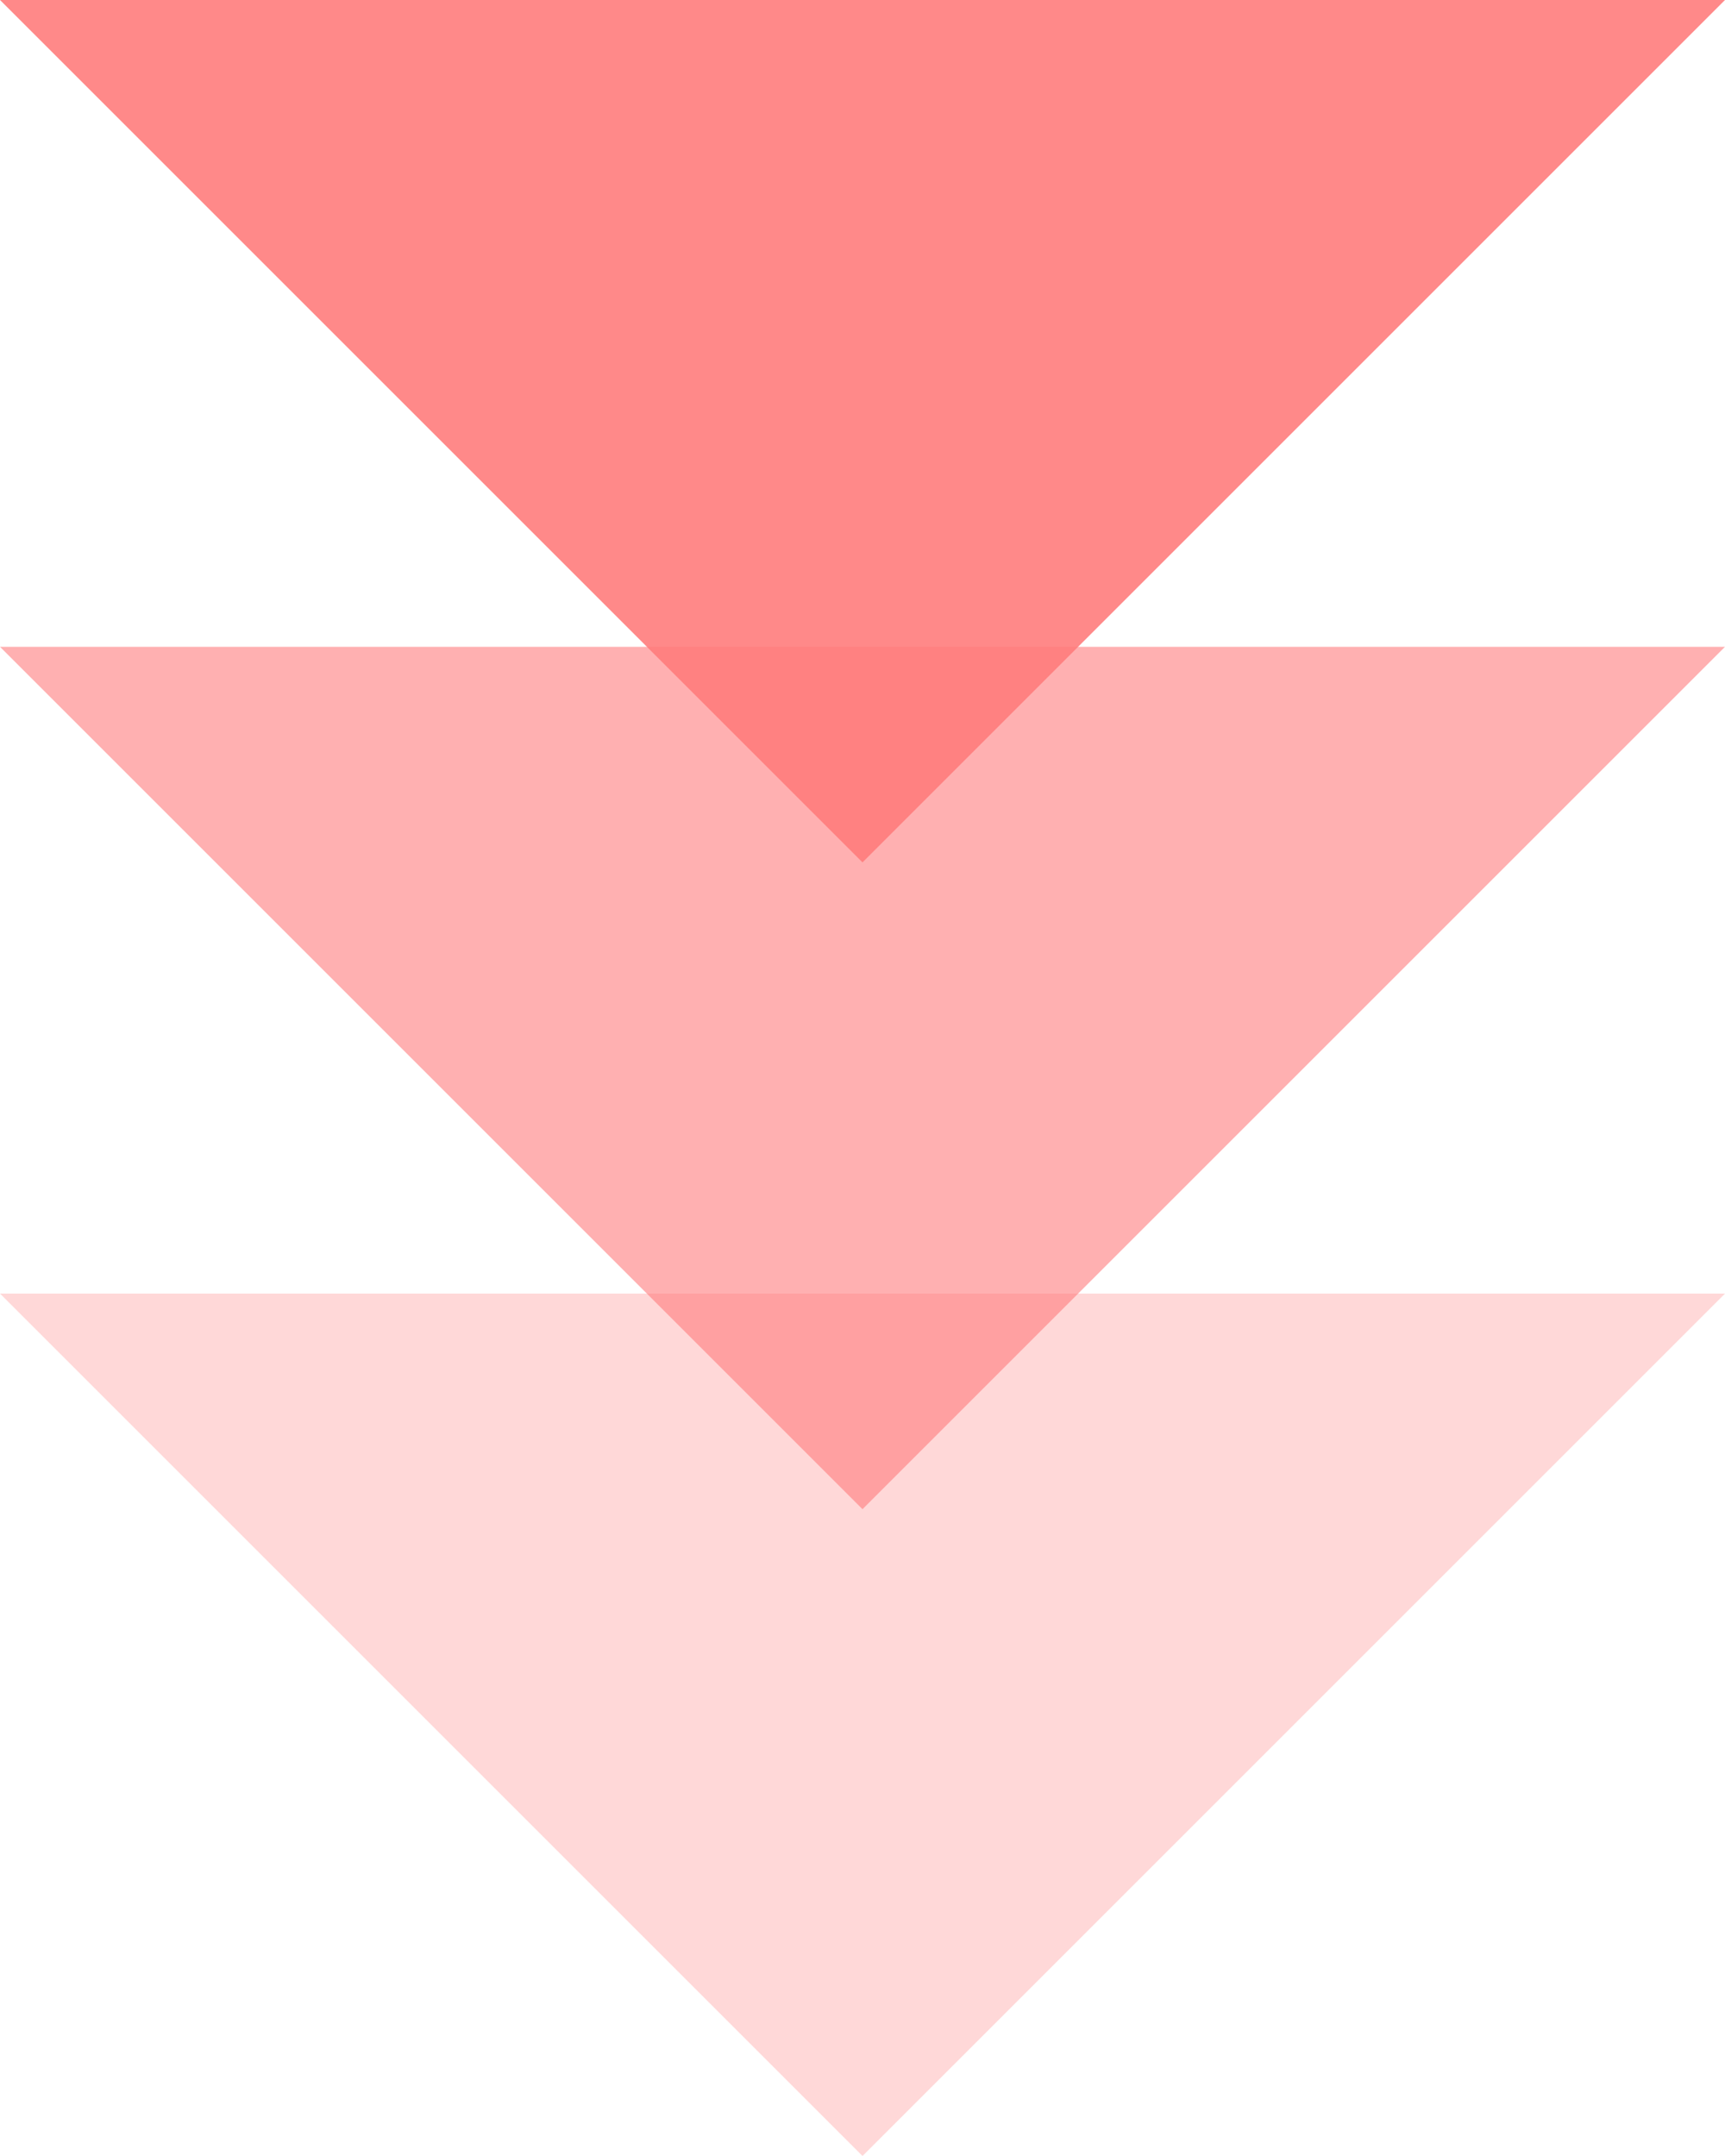 <svg width="16" height="20" viewBox="0 0 16 20" fill="none" xmlns="http://www.w3.org/2000/svg">
<path opacity="0.3" d="M0 12L8 20L16 12H0Z" fill="#FF7C7D"/>
<path opacity="0.6" d="M0 6L8 14L16 6H0Z" fill="#FF7C7D"/>
<path opacity="0.9" d="M0 -9.53674e-07L8 8L16 -9.53674e-07H0Z" fill="#FF7C7D"/>
</svg>
